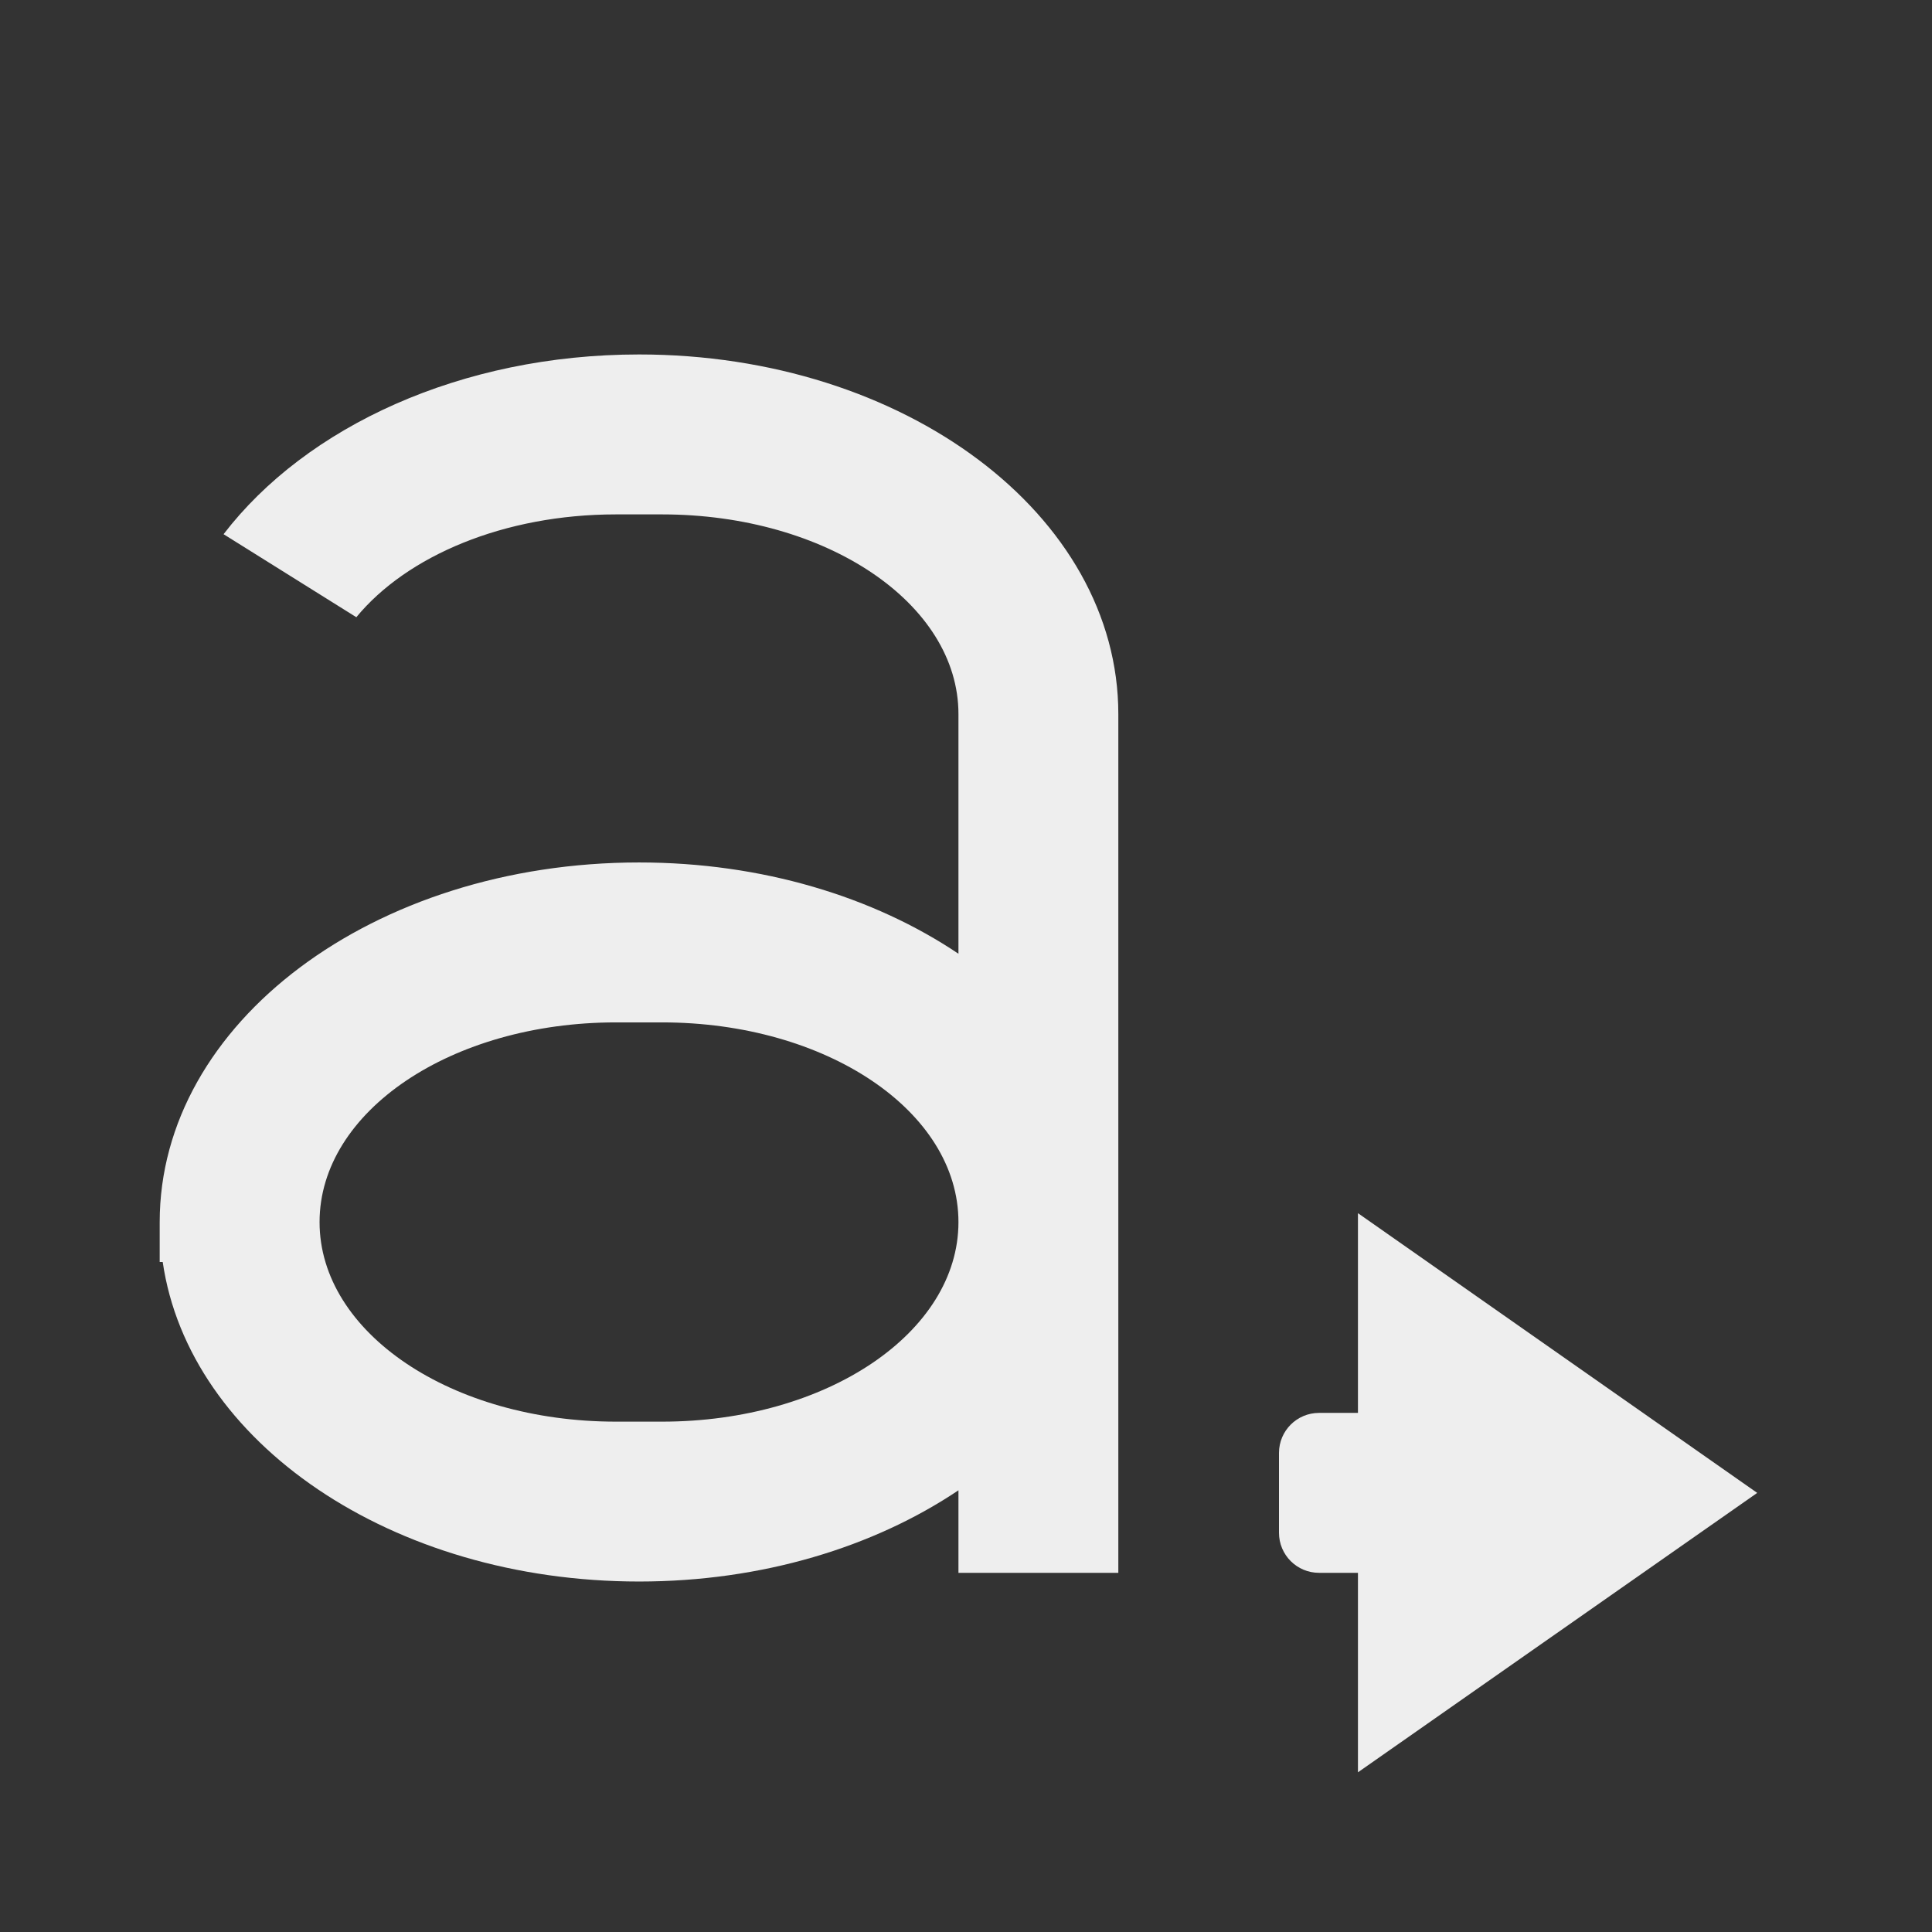 
<svg xmlns="http://www.w3.org/2000/svg" xmlns:xlink="http://www.w3.org/1999/xlink" width="32px" height="32px" viewBox="0 0 32 32" version="1.1">
<rect x="0" y="0" width="32" height="32" fill="#333333" stroke="none"/>
<g id="surface1">
     <defs>
  <style id="current-color-scheme" type="text/css">
   .ColorScheme-Text { color:#eeeeee; } .ColorScheme-Highlight { color:#424242; }
  </style>
 </defs>
<path style="fill:currentColor" class="ColorScheme-Text" d="M 10.586 5.871 C 7.637 5.871 5.07 7.066 3.703 8.848 L 5.902 10.223 C 6.738 9.207 8.348 8.52 10.203 8.52 L 10.965 8.52 C 13.688 8.52 15.875 9.996 15.875 11.828 L 15.875 15.797 C 14.473 14.855 12.621 14.285 10.586 14.285 C 6.188 14.285 2.645 16.941 2.645 20.242 L 2.645 20.902 L 2.695 20.902 C 3.129 23.887 6.484 26.195 10.586 26.195 C 12.621 26.195 14.473 25.625 15.875 24.684 L 15.875 26.051 L 18.523 26.051 L 18.523 11.828 C 18.523 8.527 14.98 5.871 10.586 5.871 Z M 10.203 16.934 L 10.965 16.934 C 13.688 16.934 15.875 18.406 15.875 20.242 C 15.875 22.074 13.688 23.547 10.965 23.547 L 10.203 23.547 C 7.48 23.547 5.293 22.074 5.293 20.242 C 5.293 18.406 7.48 16.934 10.203 16.934 Z M 10.203 16.934 "/>
     <defs>
  <style id="current-color-scheme" type="text/css">
   .ColorScheme-Text { color:#eeeeee; } .ColorScheme-Highlight { color:#424242; }
  </style>
 </defs>
<path style="fill:currentColor" class="ColorScheme-Text" d="M 24.477 26.051 L 24.477 23.402 L 21.848 23.402 C 21.48 23.402 21.184 23.699 21.184 24.066 L 21.184 25.387 C 21.184 25.754 21.48 26.051 21.848 26.051 Z M 24.477 26.051 "/>
     <defs>
  <style id="current-color-scheme" type="text/css">
   .ColorScheme-Text { color:#eeeeee; } .ColorScheme-Highlight { color:#424242; }
  </style>
 </defs>
<path style="fill:currentColor" class="ColorScheme-Text" d="M 22.492 20.094 L 22.492 29.355 L 29.105 24.727 Z M 22.492 20.094 "/>
</g>
</svg>
